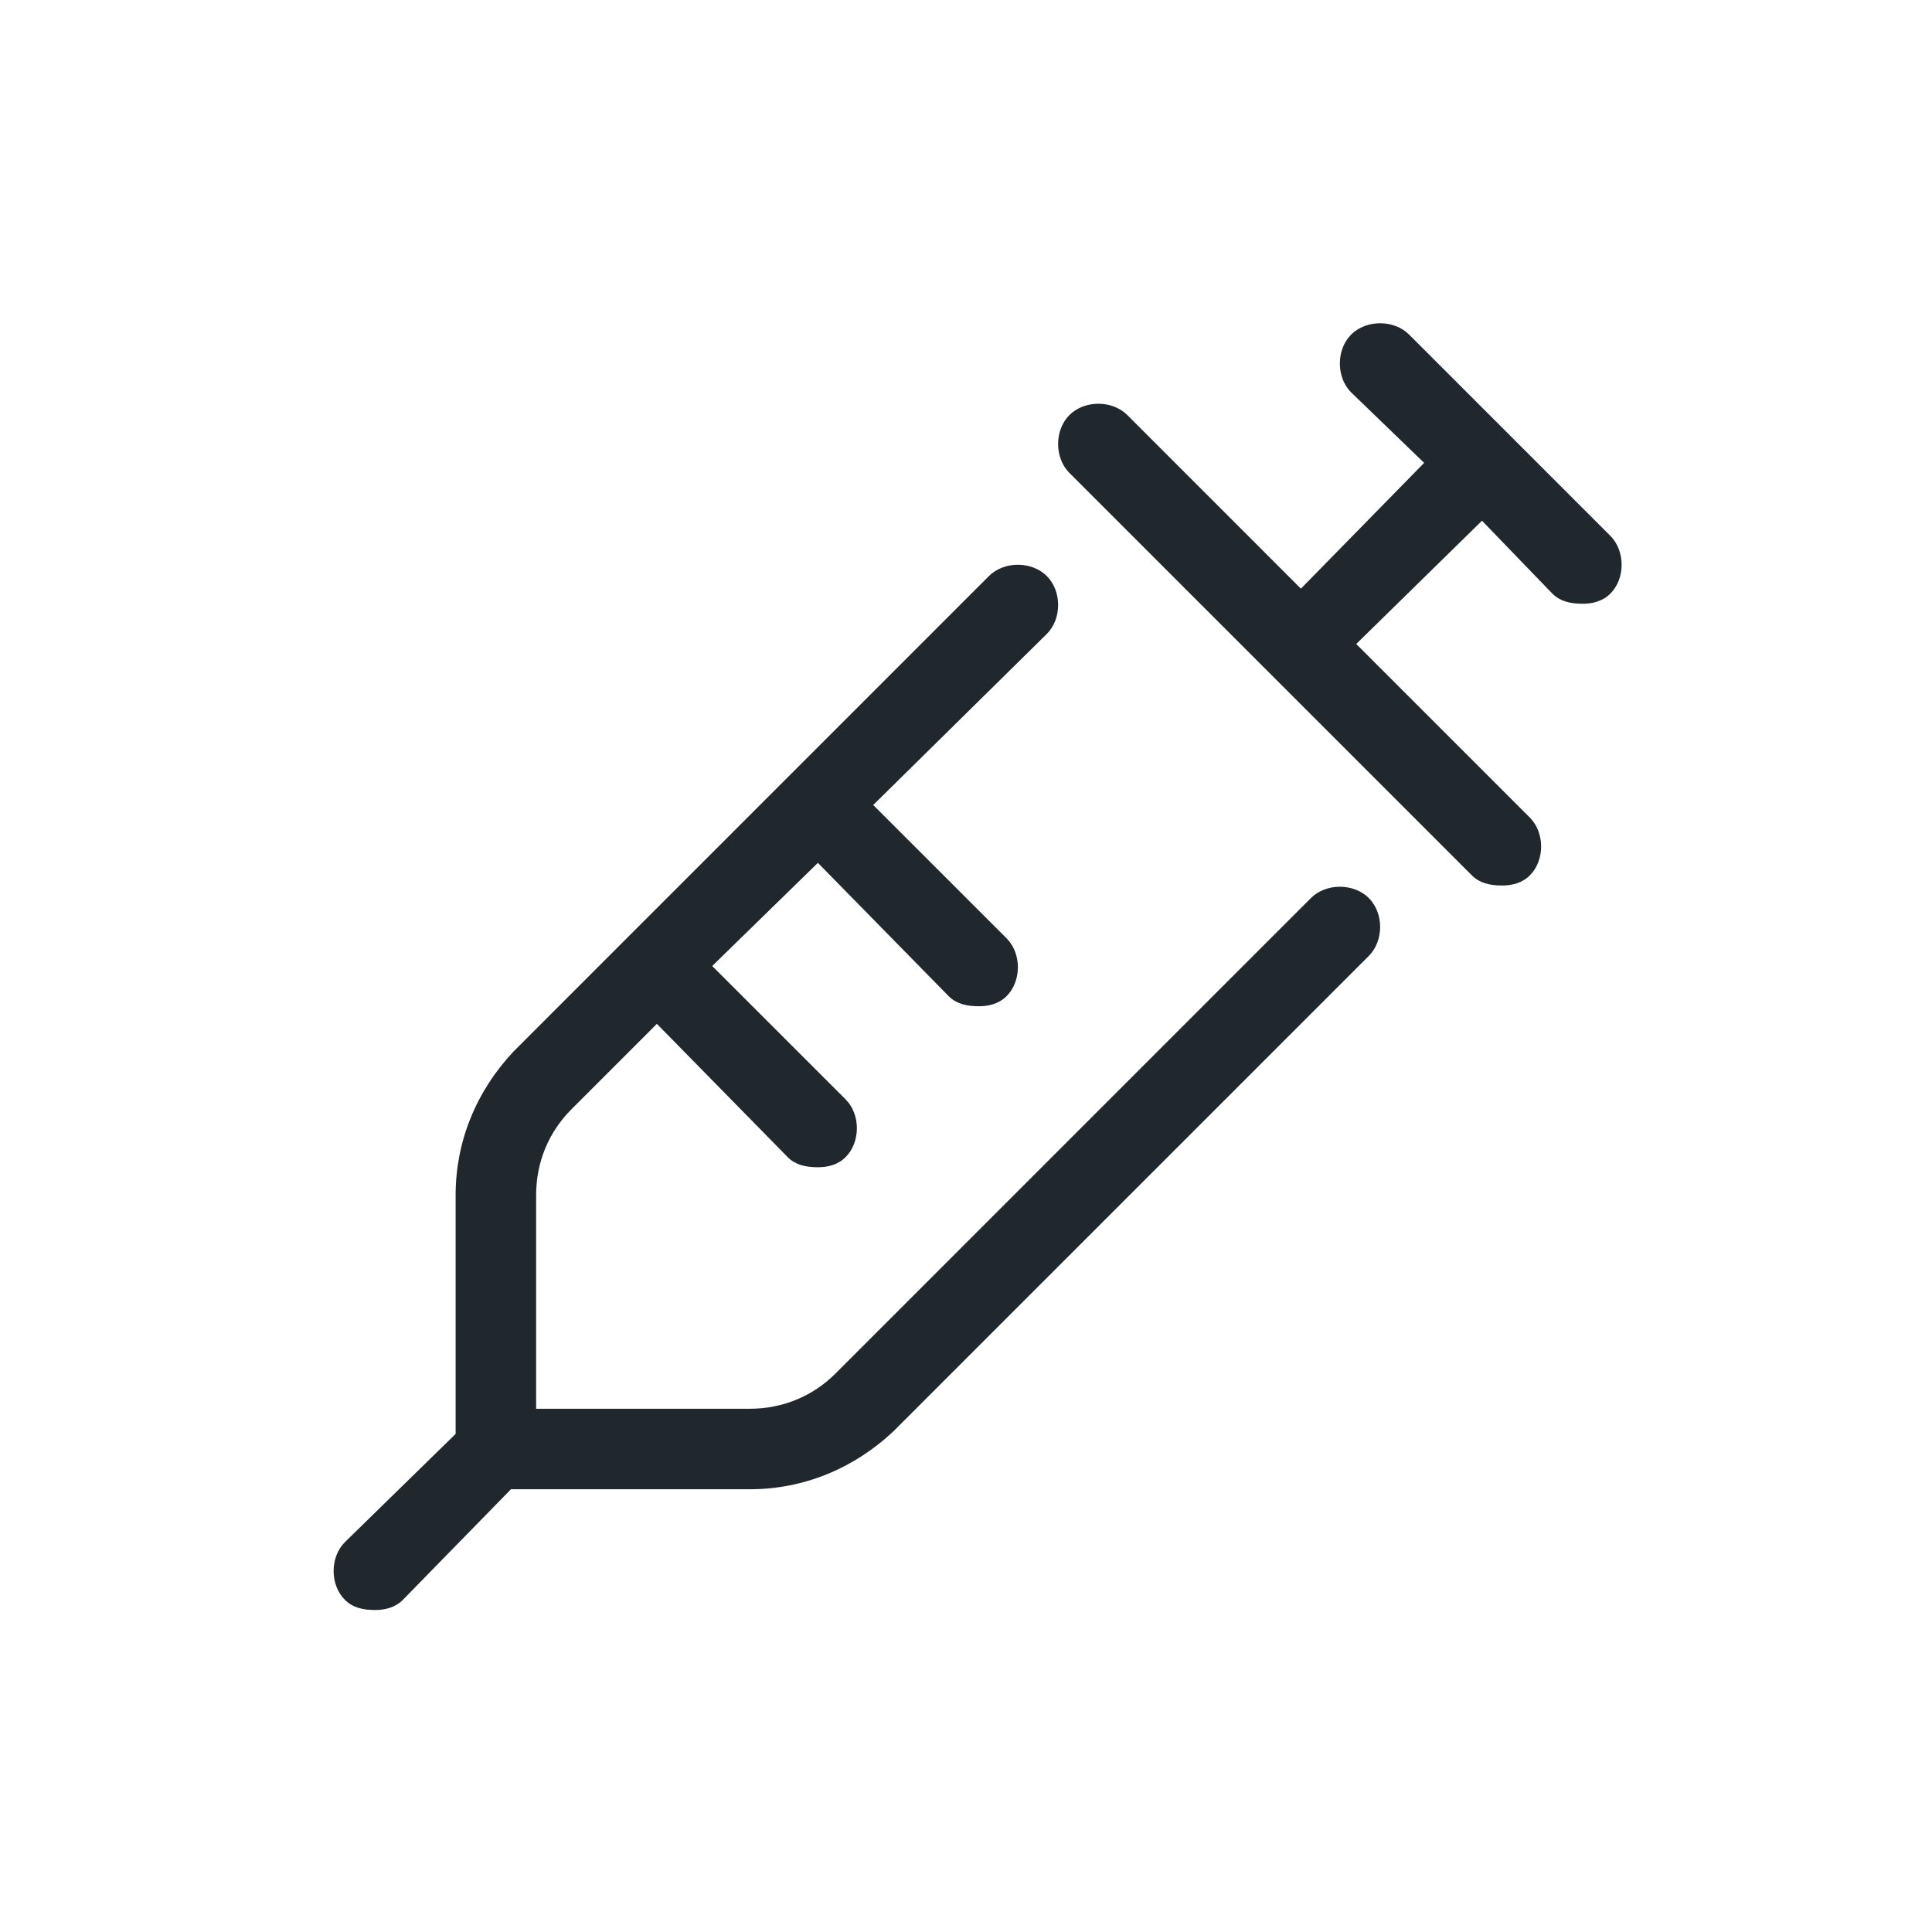 <svg width="36" height="36" viewBox="0 0 36 36" fill="none" xmlns="http://www.w3.org/2000/svg">
<path d="M30.006 9.984C30.287 10.266 30.287 10.781 30.006 11.062C29.865 11.203 29.677 11.25 29.49 11.25C29.256 11.25 29.068 11.203 28.927 11.062L27.615 9.703L25.271 12L28.506 15.234C28.787 15.516 28.787 16.031 28.506 16.312C28.365 16.453 28.177 16.5 27.99 16.5C27.756 16.5 27.568 16.453 27.427 16.312L19.927 8.812C19.646 8.531 19.646 8.016 19.927 7.734C20.209 7.453 20.724 7.453 21.006 7.734L24.24 10.969L26.537 8.625L25.177 7.312C24.896 7.031 24.896 6.516 25.177 6.234C25.459 5.953 25.974 5.953 26.256 6.234L30.006 9.984ZM24.427 16.734C24.709 16.453 25.224 16.453 25.506 16.734C25.787 17.016 25.787 17.531 25.506 17.812L16.646 26.672C15.896 27.375 14.959 27.75 13.974 27.75H9.521L7.506 29.812C7.365 29.953 7.178 30 6.99 30C6.756 30 6.568 29.953 6.428 29.812C6.146 29.531 6.146 29.016 6.428 28.734L8.49 26.719V22.266C8.49 21.281 8.865 20.344 9.568 19.594L18.427 10.734C18.709 10.453 19.224 10.453 19.506 10.734C19.787 11.016 19.787 11.531 19.506 11.812L16.271 15L18.756 17.484C19.037 17.766 19.037 18.281 18.756 18.562C18.615 18.703 18.427 18.75 18.24 18.75C18.006 18.75 17.818 18.703 17.677 18.562L15.24 16.078L13.271 18L15.756 20.484C16.037 20.766 16.037 21.281 15.756 21.562C15.615 21.703 15.428 21.75 15.24 21.75C15.006 21.75 14.818 21.703 14.678 21.562L12.24 19.078L10.646 20.672C10.224 21.094 9.99 21.656 9.99 22.266V26.25H13.974C14.584 26.25 15.146 26.016 15.568 25.594L24.427 16.734Z" fill="#20272D"/>
</svg>
